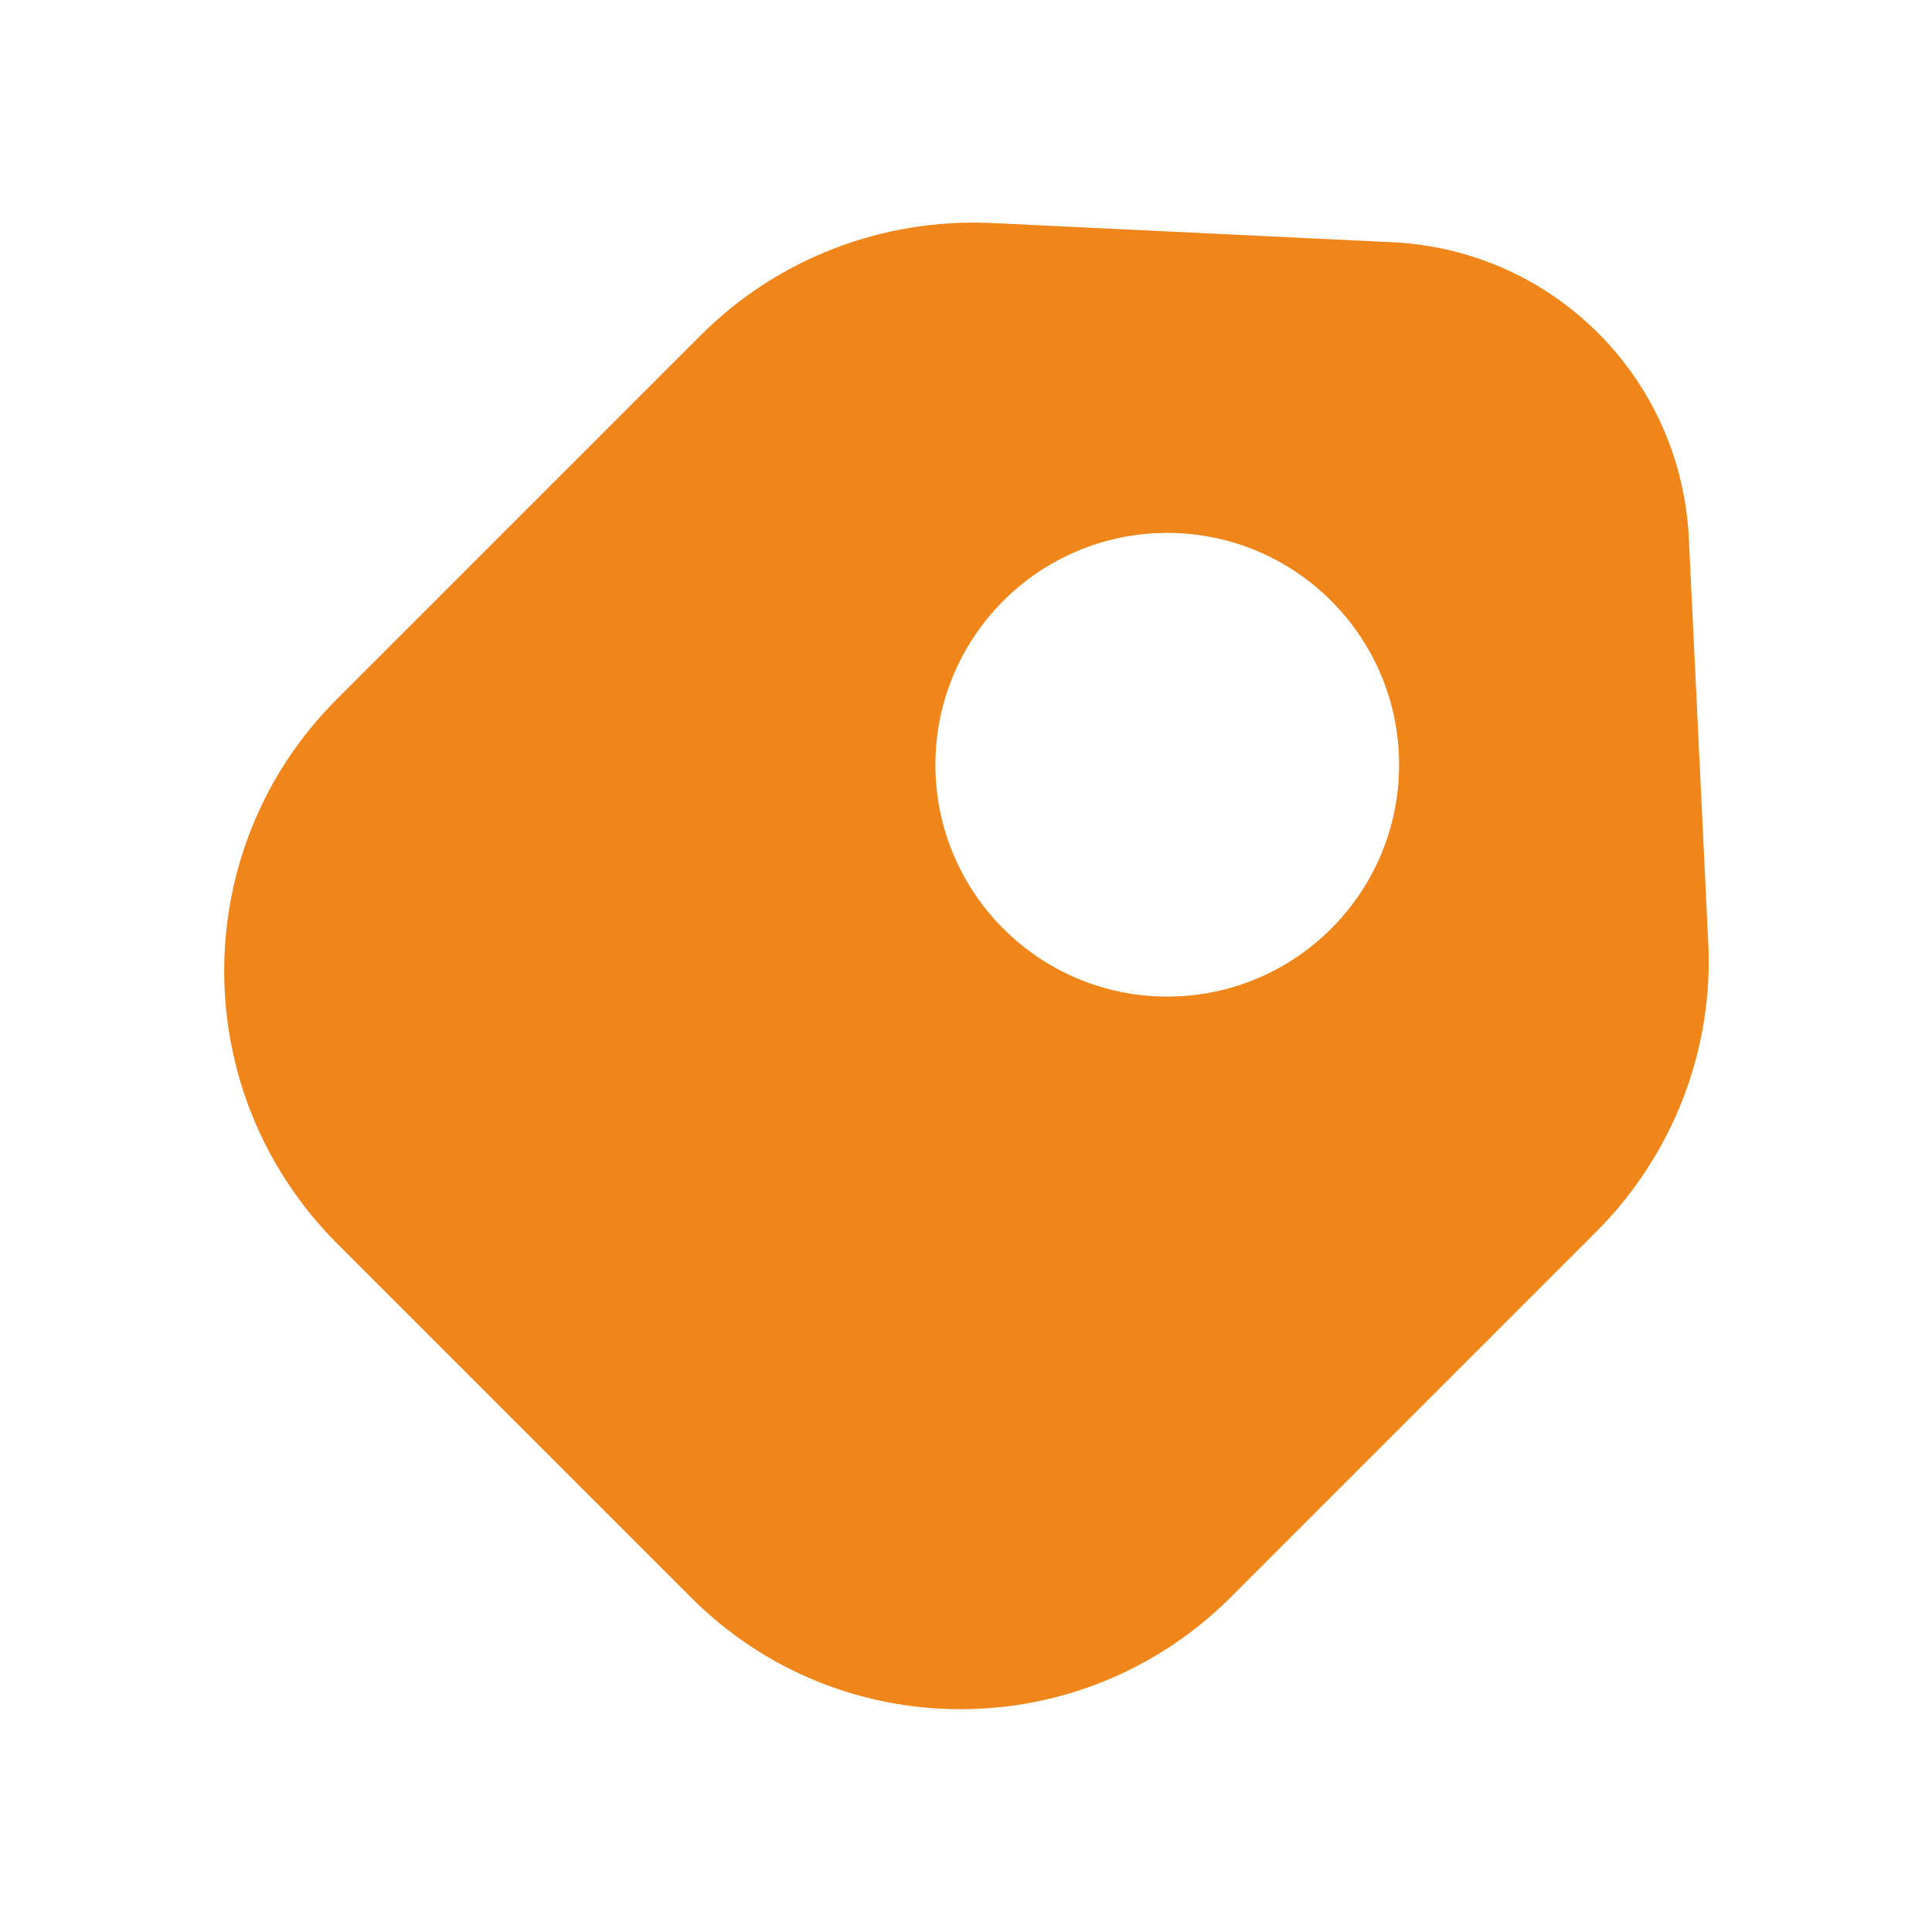 <svg width="24" height="24" viewBox="0 0 24 24" fill="none" xmlns="http://www.w3.org/2000/svg">
<path d="M15.3 19.83L19.83 15.3C20.78 14.35 21.29 13.04 21.22 11.7L20.98 6.7C20.89 4.7 19.3 3.11 17.31 3.01L12.31 2.77C10.97 2.71 9.66 3.21 8.71 4.16L4.18 8.69C2.32 10.55 2.32 13.57 4.18 15.44L8.57 19.83C10.42 21.7 13.44 21.7 15.3 19.83ZM11.62 9.5C11.62 7.91 12.91 6.62 14.5 6.62C16.09 6.62 17.38 7.91 17.38 9.5C17.38 11.09 16.09 12.38 14.5 12.38C12.91 12.38 11.62 11.09 11.62 9.5Z" fill="#F08619"/>
</svg>
